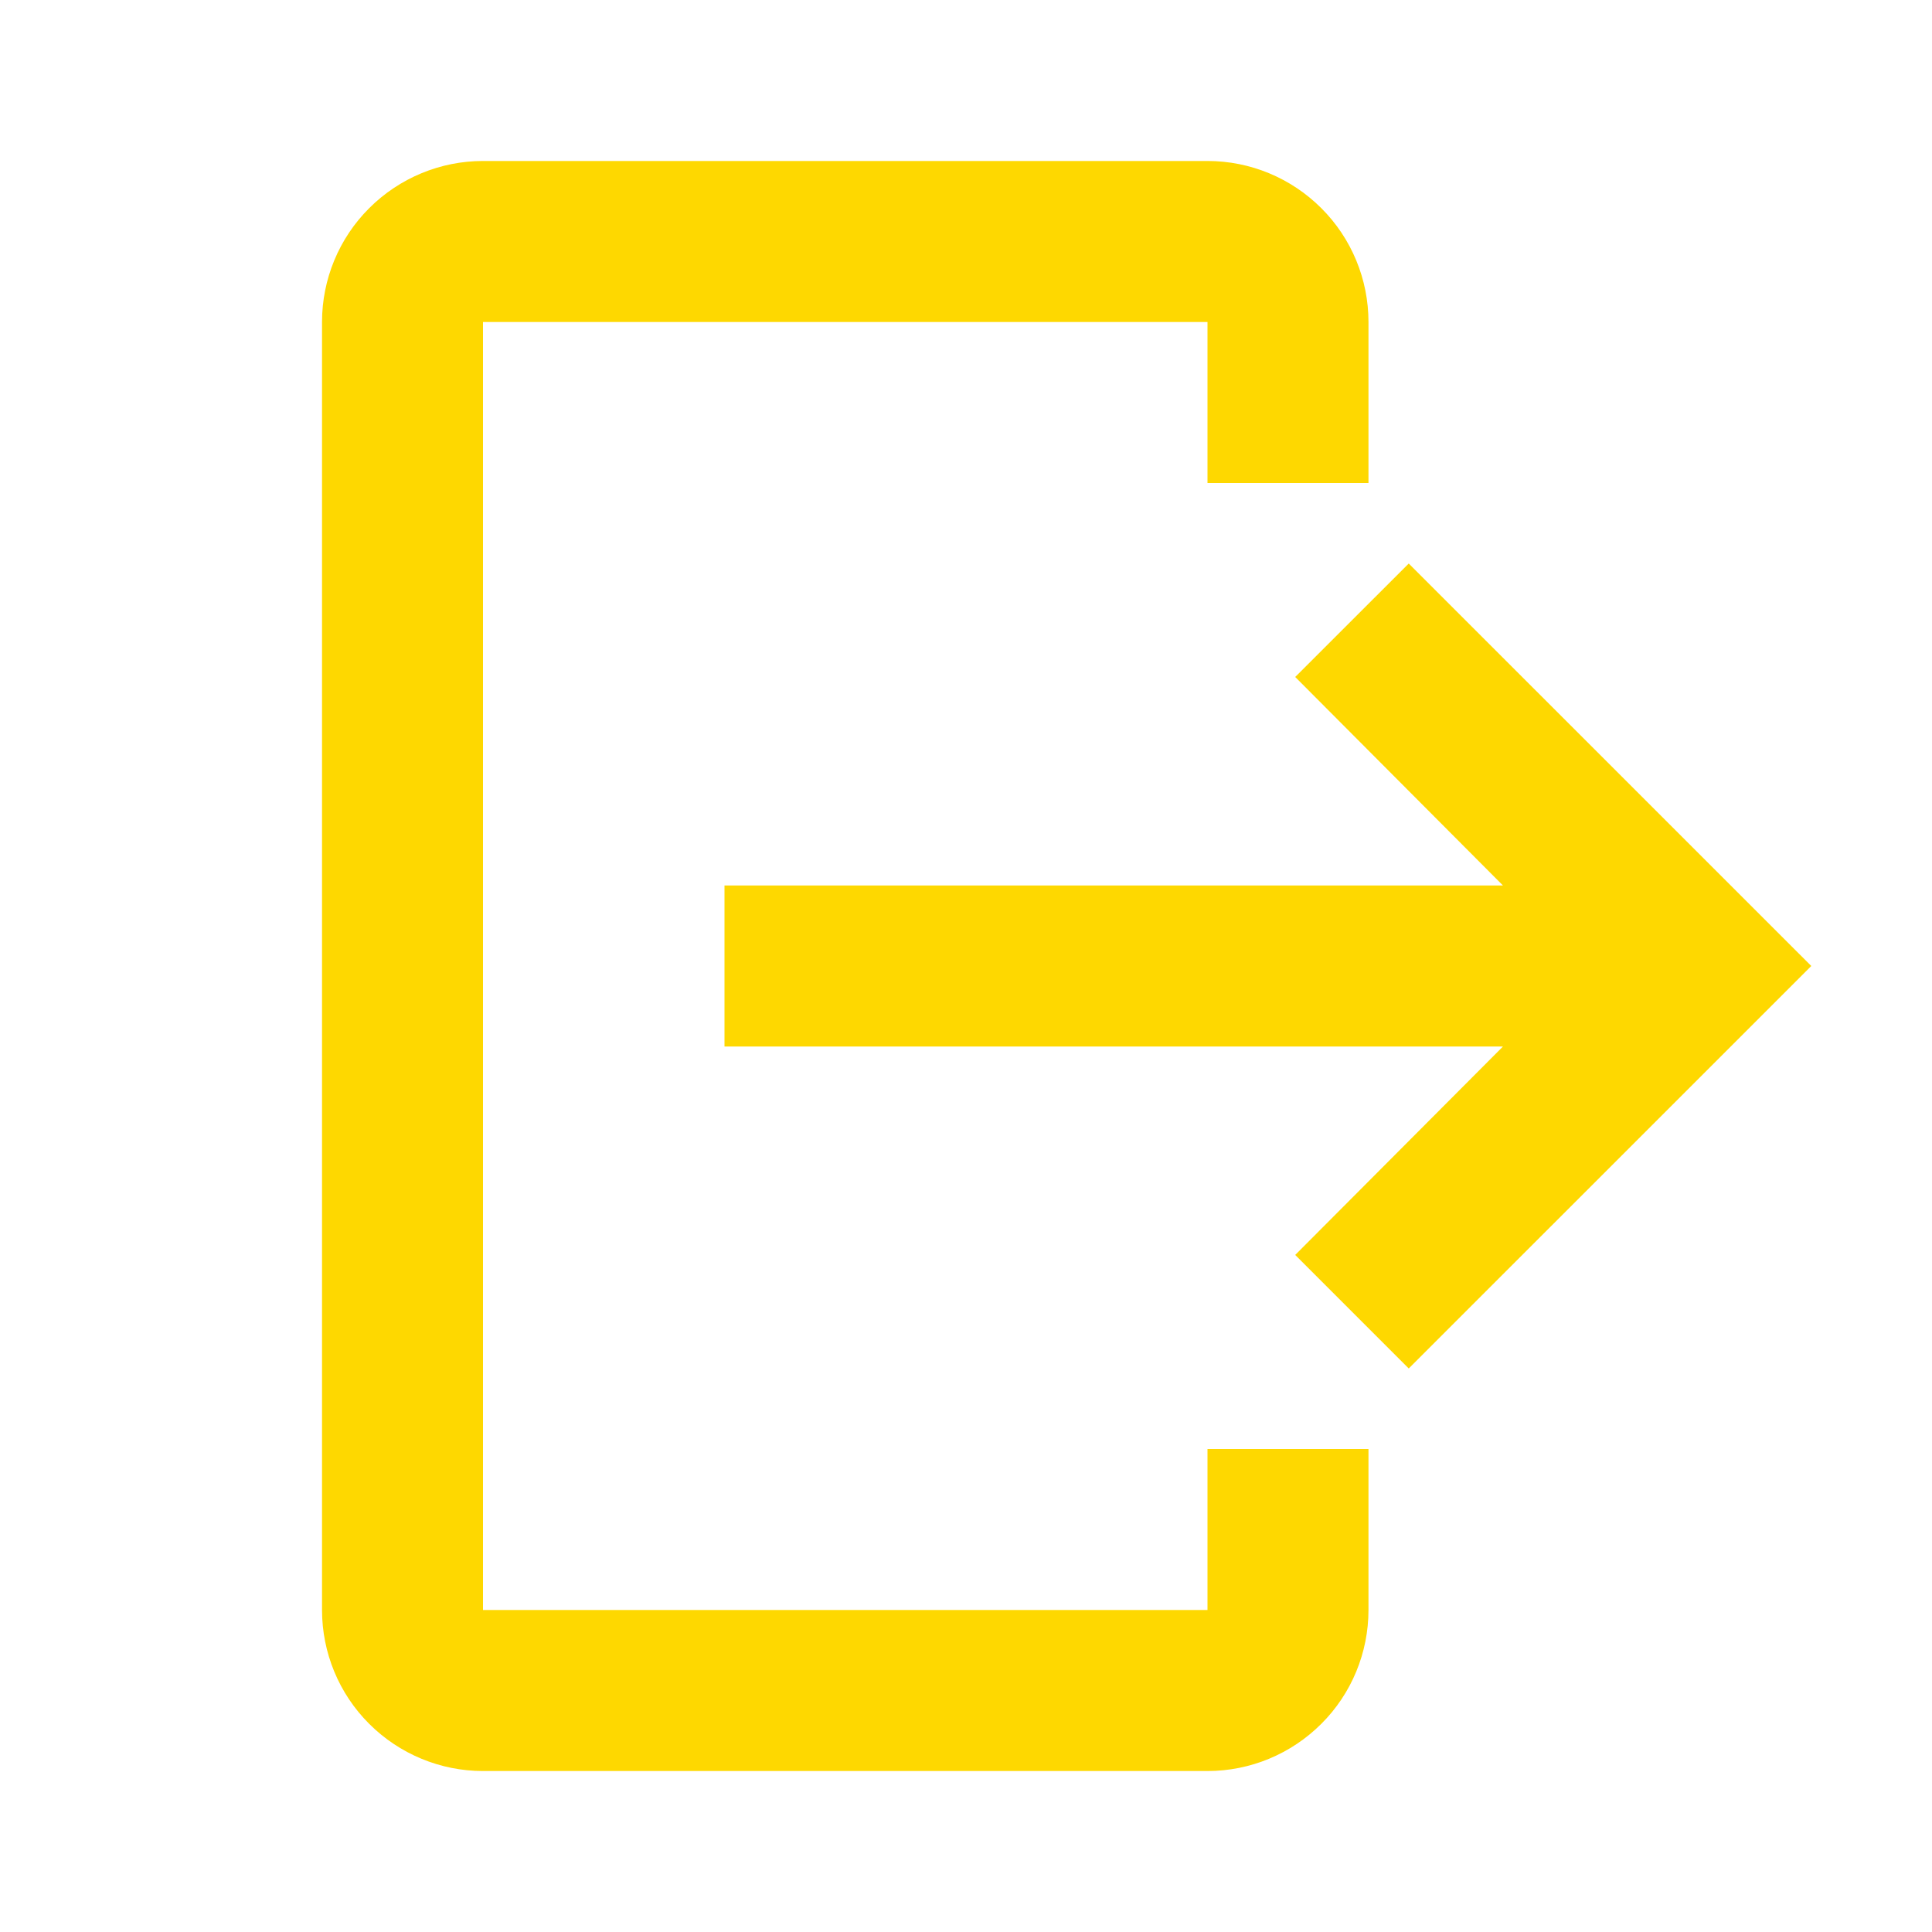 <svg width="27" height="27" viewBox="0 0 25 25" fill="none" xmlns="http://www.w3.org/2000/svg">
<path d="M6.25 2.083H15.625C16.178 2.083 16.707 2.303 17.098 2.694C17.489 3.084 17.708 3.614 17.708 4.167V6.25H15.625V4.167H6.25V20.833H15.625V18.75H17.708V20.833C17.708 21.386 17.489 21.916 17.098 22.306C16.707 22.697 16.178 22.917 15.625 22.917H6.25C5.698 22.917 5.168 22.697 4.777 22.306C4.386 21.916 4.167 21.386 4.167 20.833V4.167C4.167 3.614 4.386 3.084 4.777 2.694C5.168 2.303 5.698 2.083 6.25 2.083Z" fill="#FED800"/>
<path d="M16.76 16.239L18.229 17.708L23.438 12.5L18.229 7.292L16.76 8.76L19.448 11.458H9.375V13.542H19.448L16.76 16.239Z" fill="#FED800"/>
</svg>
